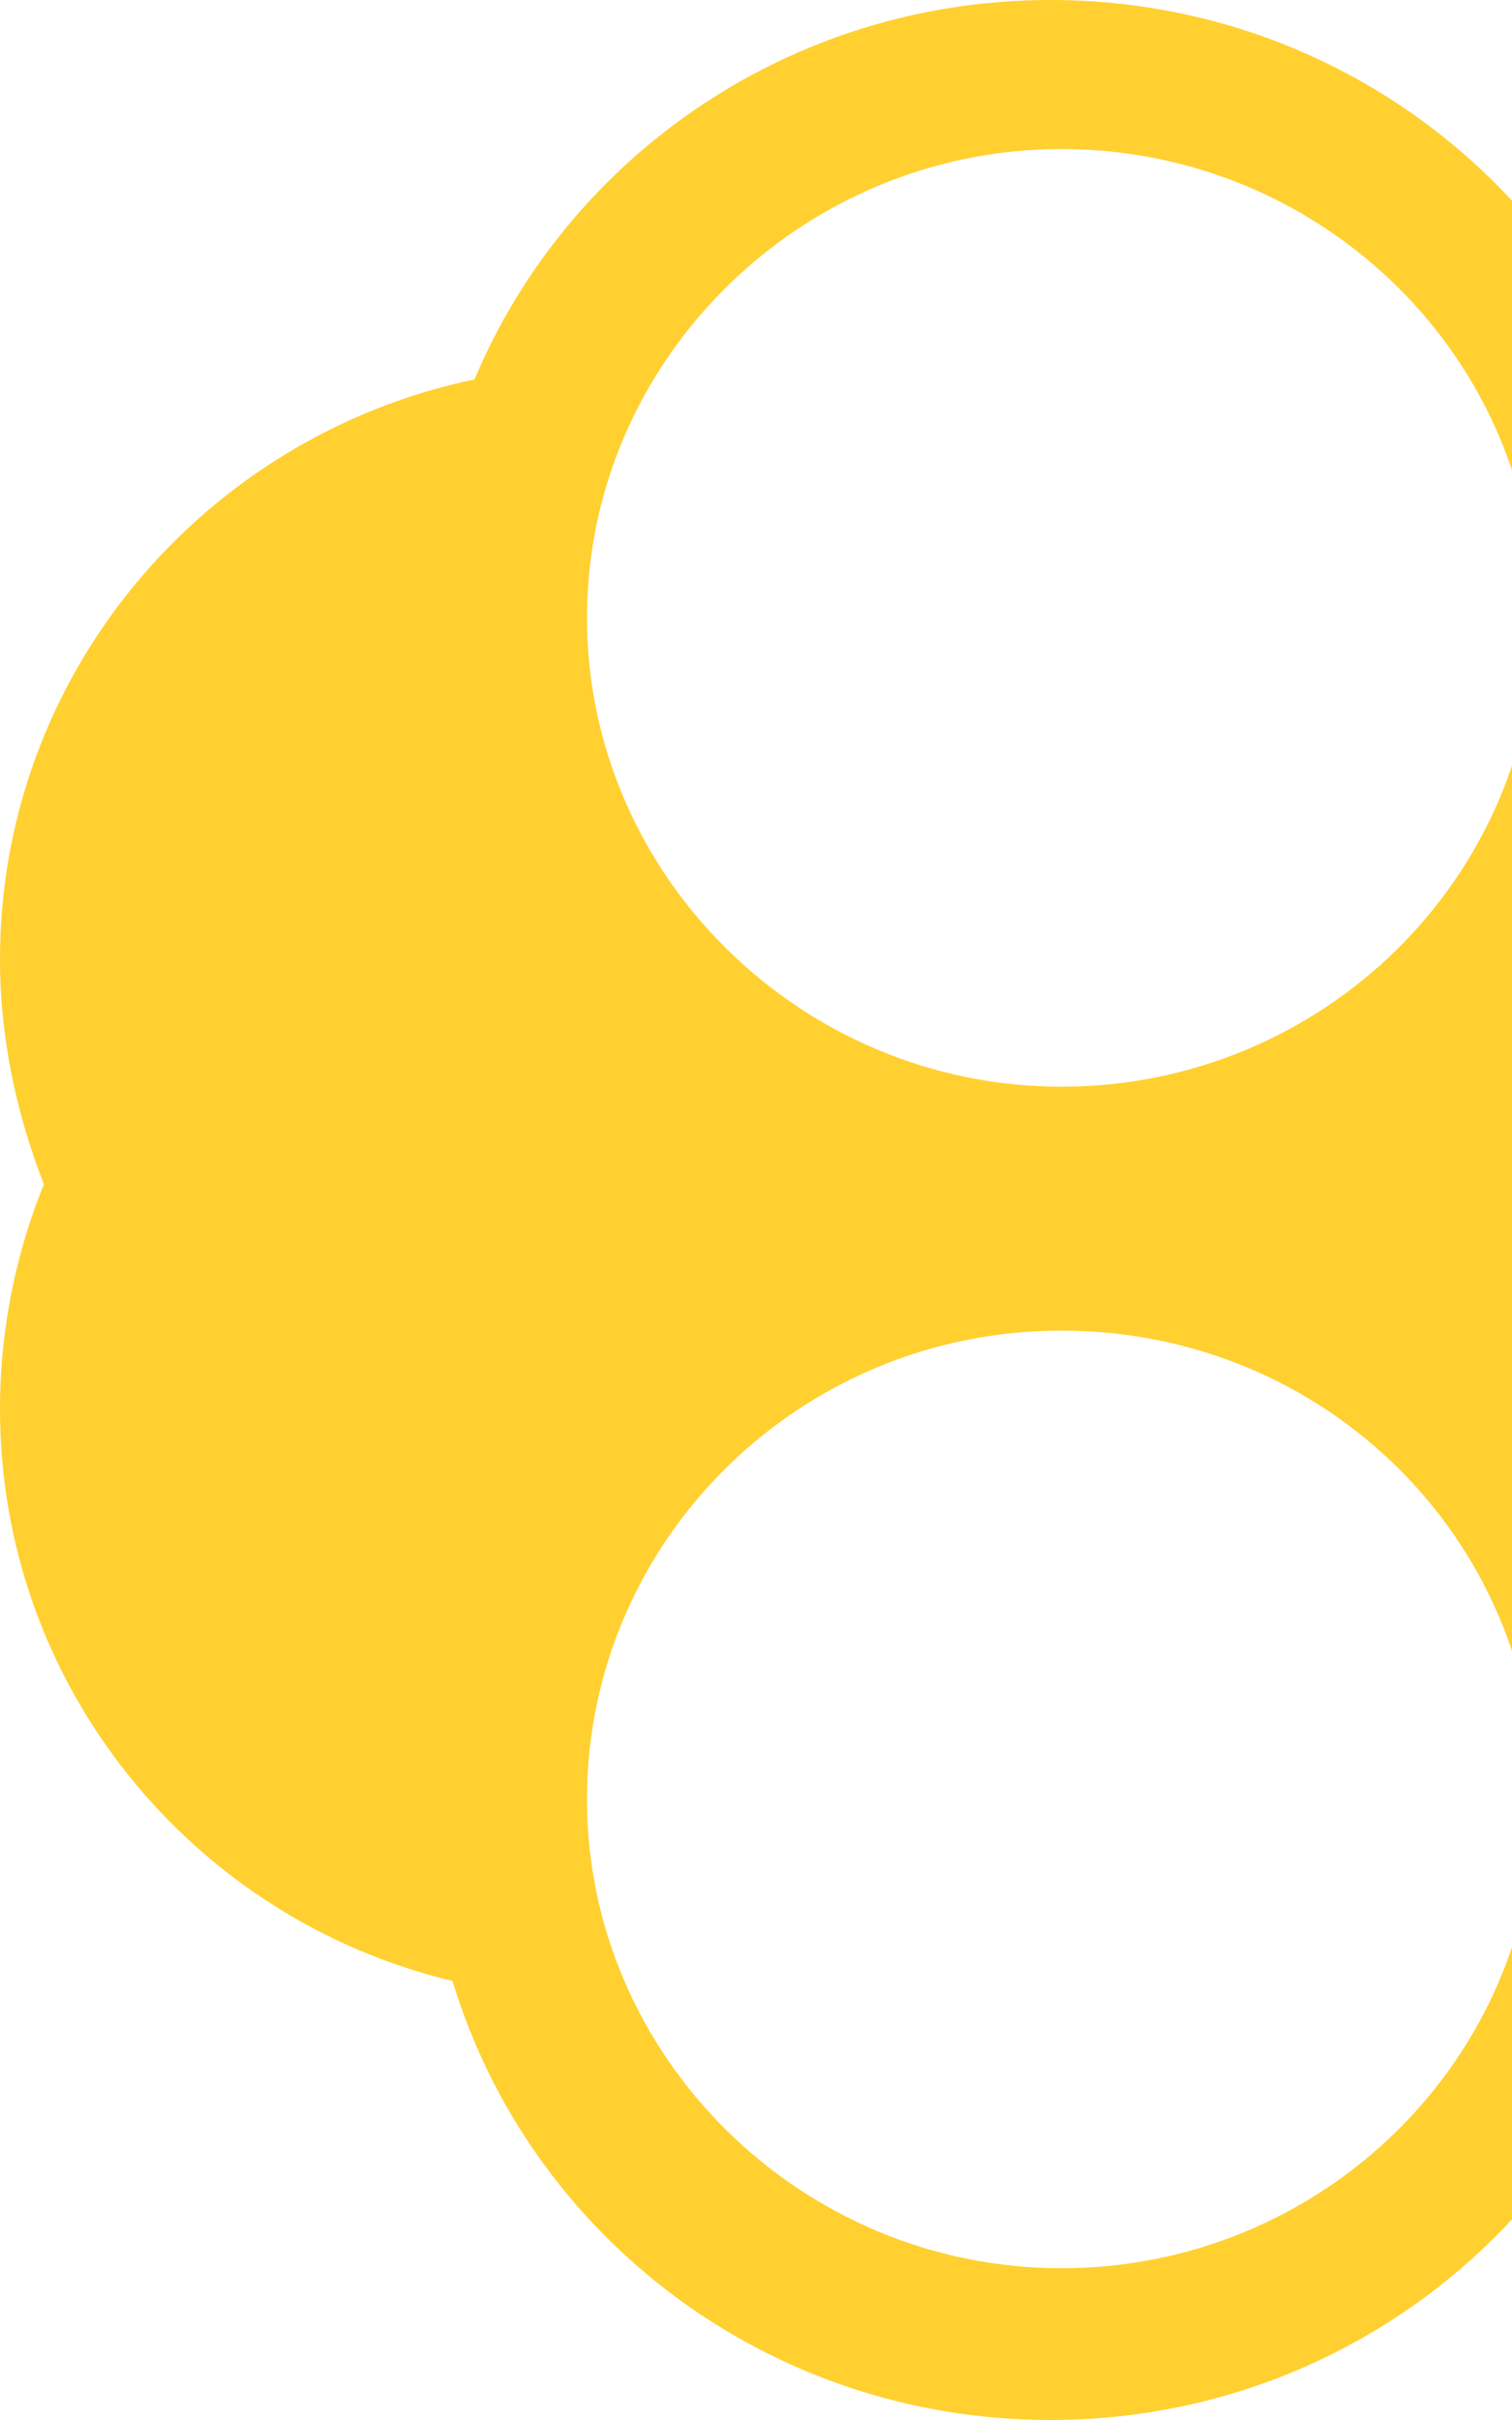 <svg width="50" height="80" viewBox="0 0 50 80" fill="none" xmlns="http://www.w3.org/2000/svg">
<path d="M34.74 80C25.397 80 17.506 73.908 14.966 65.487C6.349 63.427 -3.53774e-06 55.722 -2.9576e-06 46.584C-2.78697e-06 43.897 0.544 41.389 1.451 39.149C0.544 36.82 -2.17839e-06 34.311 -2.01344e-06 31.713C-1.41623e-06 22.307 6.712 14.423 15.692 12.542C18.776 5.196 26.123 1.62084e-06 34.74 2.1555e-06C46.169 2.86461e-06 55.421 9.138 55.421 20.425L55.421 20.694C57.235 18.634 59.865 17.29 62.858 17.29C67.938 17.29 72.111 21.142 72.655 26.069C72.655 26.069 73.743 27.503 75.648 28.847C77.644 30.28 80.455 31.624 84.084 31.624L84.084 30.549C84.084 28.578 85.716 26.965 87.712 26.965C89.707 26.965 91.34 28.578 91.34 30.549C91.34 28.578 92.973 26.965 94.968 26.965C96.964 26.965 98.596 28.578 98.596 30.549L98.596 32.251L202 32.251L202 64.591L185.673 64.591L185.673 45.957L98.596 45.957L98.596 47.66C98.596 49.63 96.964 51.243 94.968 51.243C92.973 51.243 91.34 49.63 91.34 47.66C91.34 49.63 89.707 51.243 87.712 51.243C85.716 51.243 84.084 49.63 84.084 47.66L84.084 46.047C77.099 46.047 72.927 51.153 72.655 51.601C72.473 56.797 68.119 61.008 62.858 61.008C59.865 60.918 57.144 59.575 55.33 57.424C55.421 58.141 55.421 58.858 55.421 59.575C55.421 70.862 46.169 80 34.74 80ZM70.115 27.861C70.115 24.099 67.031 20.963 63.131 20.963C59.321 20.963 56.146 24.009 56.146 27.861C56.146 31.624 59.23 34.759 63.131 34.759C67.031 34.759 70.115 31.624 70.115 27.861ZM50.795 20.425C50.795 11.825 43.72 4.927 35.103 4.927C26.486 4.927 19.411 11.915 19.411 20.425C19.411 28.936 26.486 35.924 35.103 35.924C43.72 35.924 50.795 29.026 50.795 20.425ZM63.221 57.604C67.031 57.604 70.206 54.558 70.206 50.706C70.206 46.943 67.122 43.807 63.221 43.807C59.412 43.807 56.237 46.853 56.237 50.706C56.237 54.468 59.321 57.604 63.221 57.604ZM35.103 43.987C26.395 43.987 19.411 50.974 19.411 59.485C19.411 67.996 26.486 74.983 35.103 74.983C43.72 74.983 50.795 68.085 50.795 59.485C50.795 50.885 43.81 43.987 35.103 43.987Z" fill="#FFD030"/>
</svg>
